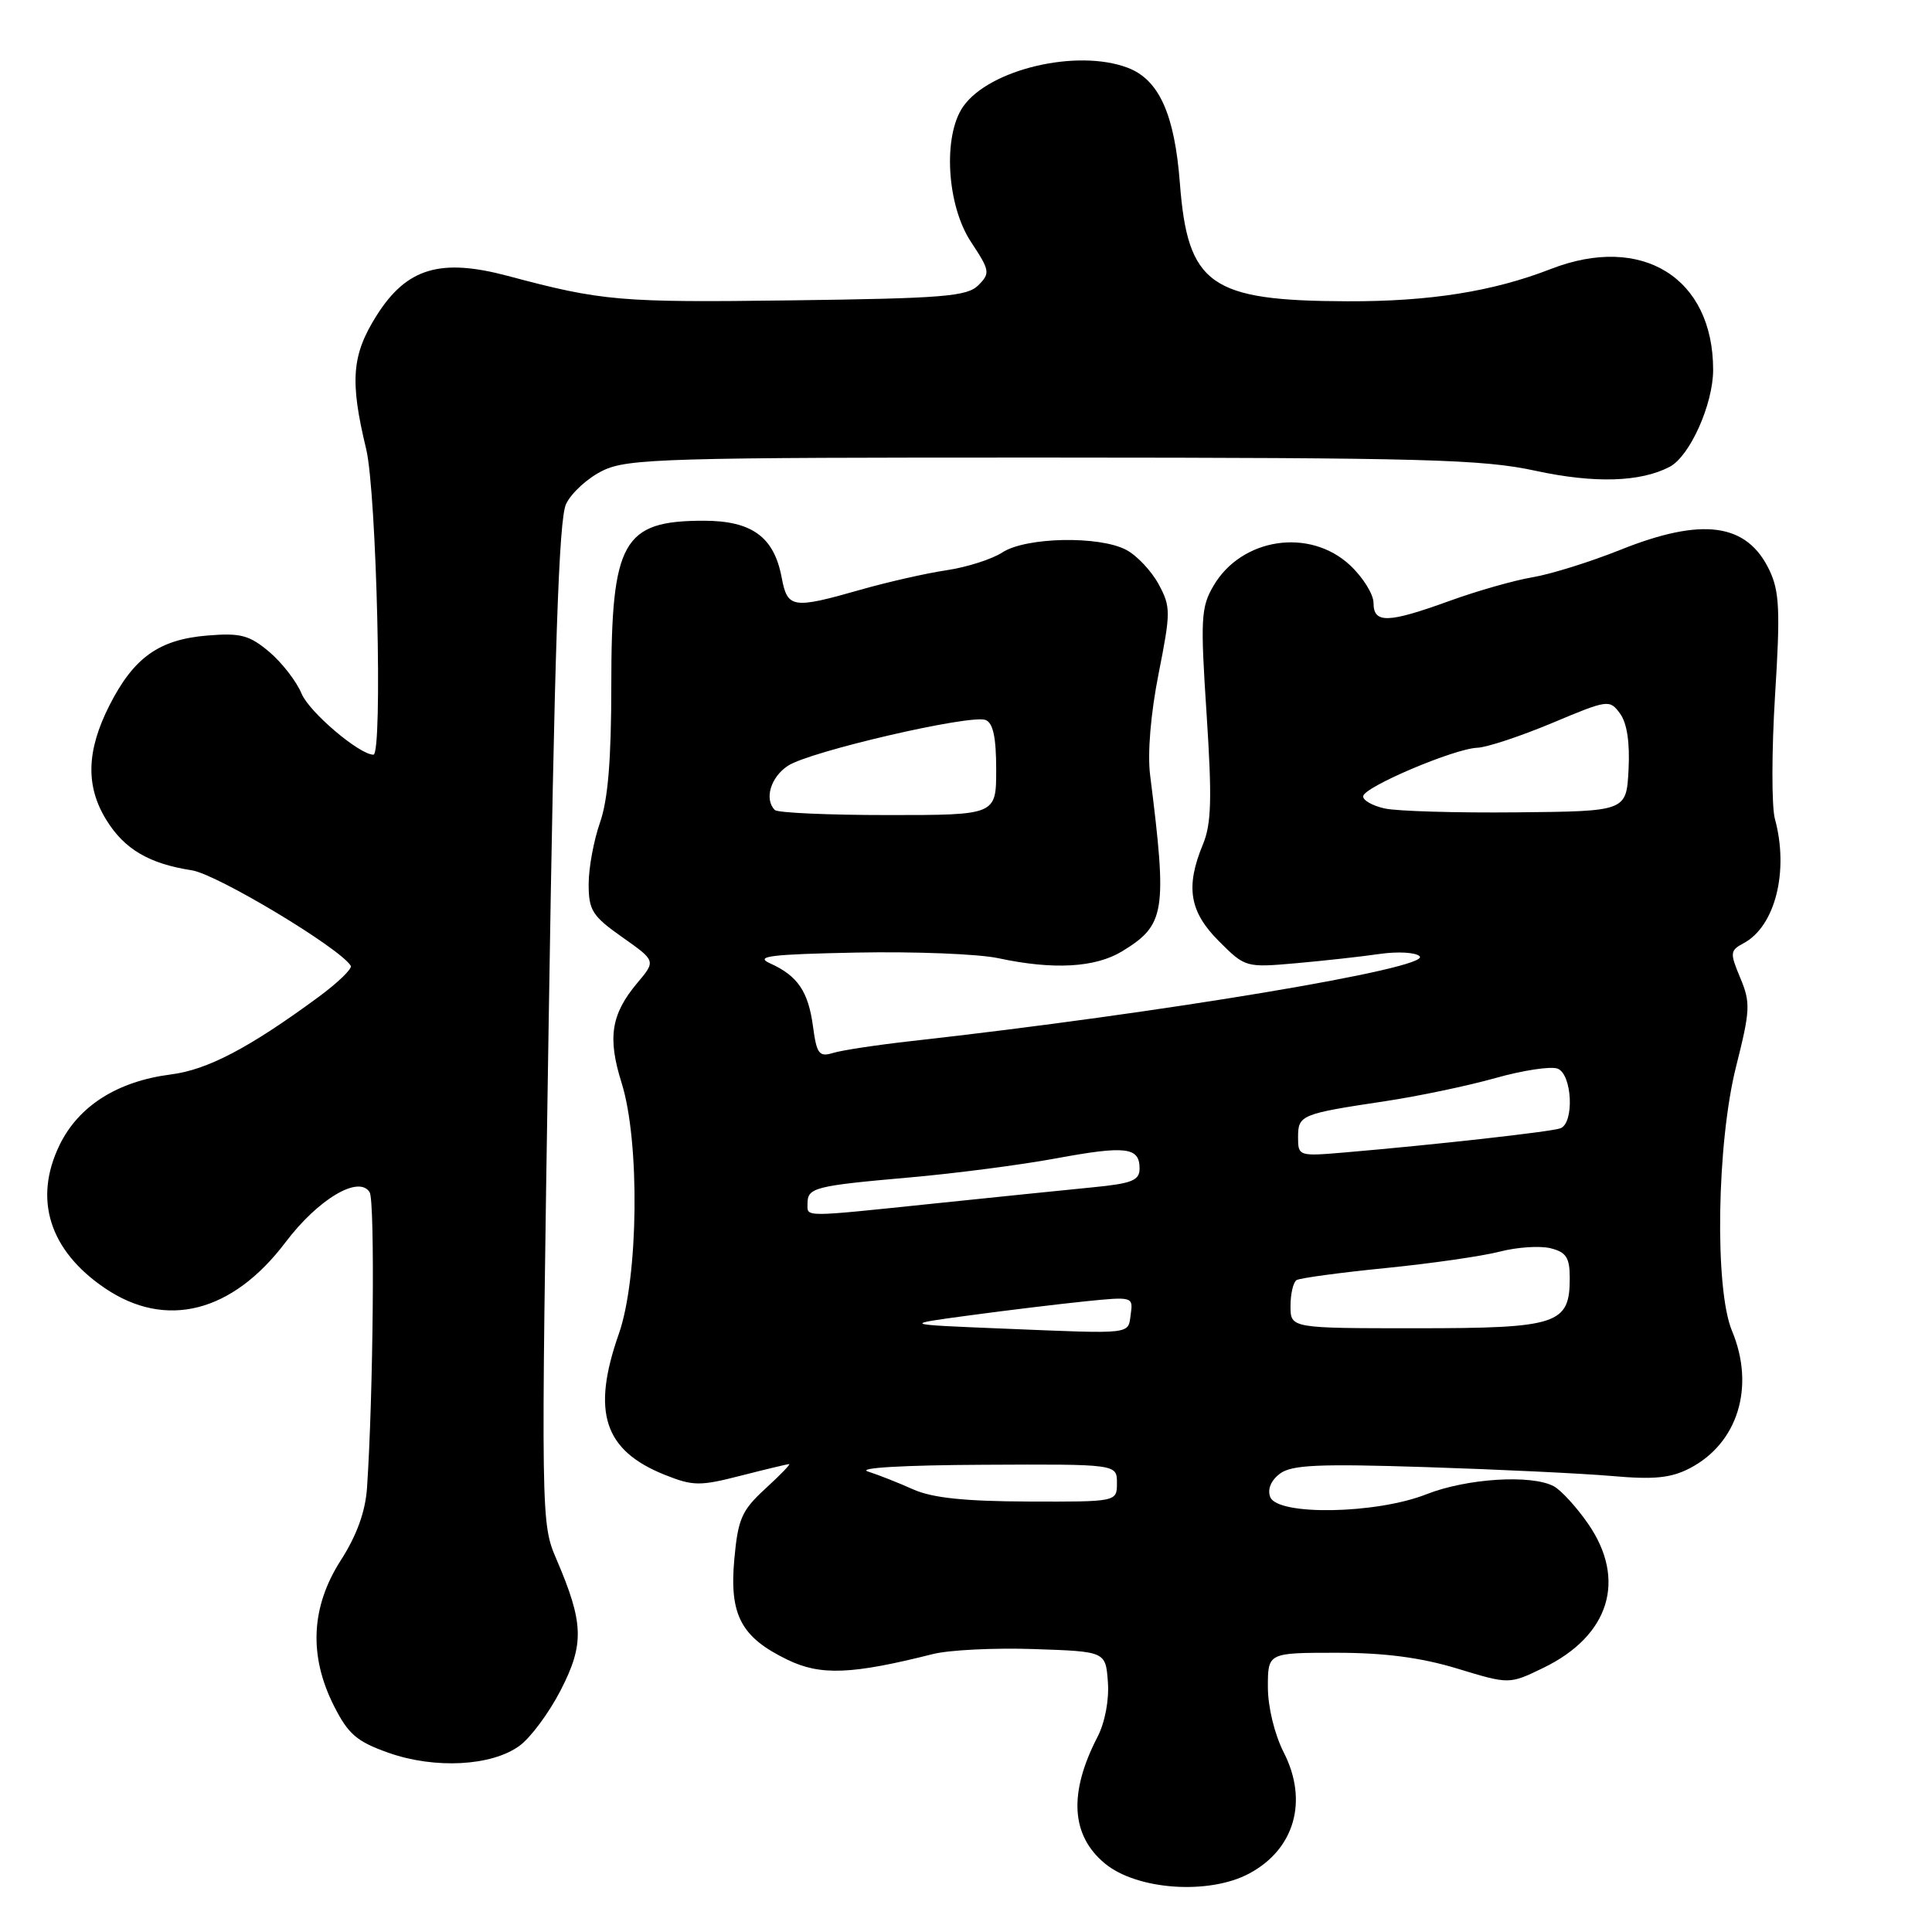 <?xml version="1.0" encoding="UTF-8" standalone="no"?>
<!DOCTYPE svg PUBLIC "-//W3C//DTD SVG 1.1//EN" "http://www.w3.org/Graphics/SVG/1.1/DTD/svg11.dtd" >
<svg xmlns="http://www.w3.org/2000/svg" xmlns:xlink="http://www.w3.org/1999/xlink" version="1.1" viewBox="0 0 256 256">
 <g >
 <path fill="currentColor"
d=" M 165.53 248.25 C 171.55 245.03 173.38 238.62 170.10 232.20 C 168.88 229.80 168.00 226.18 168.00 223.54 C 168.00 219.00 168.00 219.00 177.09 219.00 C 183.46 219.00 188.26 219.63 193.08 221.09 C 199.98 223.19 199.98 223.19 204.48 221.01 C 213.27 216.76 215.58 209.33 210.42 201.89 C 208.89 199.68 206.85 197.46 205.89 196.94 C 202.93 195.35 194.35 195.89 189.00 198.00 C 182.34 200.63 169.26 200.85 168.31 198.36 C 167.92 197.34 168.41 196.16 169.59 195.27 C 171.15 194.10 174.70 193.94 189.00 194.40 C 198.62 194.71 209.69 195.24 213.60 195.58 C 219.16 196.07 221.39 195.85 223.89 194.56 C 230.28 191.25 232.59 183.75 229.50 176.35 C 227.17 170.78 227.48 151.45 230.05 141.28 C 231.92 133.87 231.97 132.86 230.60 129.59 C 229.20 126.24 229.23 125.95 231.04 124.98 C 235.23 122.74 237.07 115.41 235.18 108.49 C 234.74 106.85 234.75 99.51 235.20 92.19 C 235.91 80.96 235.79 78.37 234.47 75.58 C 231.49 69.30 225.60 68.49 214.67 72.87 C 210.72 74.45 205.51 76.08 203.07 76.49 C 200.63 76.90 195.69 78.31 192.08 79.62 C 183.89 82.59 182.00 82.64 182.00 79.90 C 182.00 78.75 180.60 76.50 178.89 74.90 C 173.54 69.90 164.51 71.26 160.79 77.63 C 159.13 80.46 159.05 82.01 159.88 94.62 C 160.61 105.82 160.52 109.15 159.40 111.87 C 157.06 117.51 157.60 120.80 161.51 124.71 C 165.00 128.20 165.07 128.22 171.76 127.63 C 175.47 127.30 180.45 126.75 182.84 126.40 C 185.22 126.06 187.59 126.19 188.11 126.71 C 189.67 128.27 153.89 134.25 120.83 137.94 C 116.25 138.45 111.55 139.16 110.39 139.52 C 108.54 140.08 108.22 139.67 107.73 136.04 C 107.11 131.37 105.70 129.30 102.04 127.65 C 99.96 126.71 102.01 126.45 113.50 126.22 C 121.20 126.07 129.66 126.40 132.30 126.97 C 139.58 128.53 145.13 128.22 148.69 126.05 C 154.41 122.56 154.68 120.86 152.40 102.73 C 152.03 99.81 152.47 94.57 153.52 89.27 C 155.14 81.08 155.14 80.42 153.53 77.42 C 152.58 75.67 150.66 73.62 149.25 72.87 C 145.69 70.97 135.93 71.16 132.82 73.20 C 131.45 74.09 128.12 75.16 125.42 75.56 C 122.71 75.96 117.58 77.13 114.00 78.15 C 104.99 80.72 104.34 80.61 103.57 76.50 C 102.56 71.14 99.62 69.00 93.25 69.00 C 82.51 69.00 81.00 71.70 81.00 90.82 C 81.00 100.65 80.56 106.00 79.50 109.00 C 78.68 111.34 78.00 115.00 78.00 117.15 C 78.00 120.62 78.48 121.38 82.45 124.18 C 86.91 127.32 86.91 127.32 84.45 130.24 C 80.97 134.38 80.48 137.49 82.36 143.47 C 84.81 151.24 84.61 169.30 82.00 176.74 C 78.36 187.10 80.02 192.19 88.08 195.42 C 91.84 196.92 92.73 196.93 98.18 195.53 C 101.47 194.69 104.34 194.00 104.57 194.00 C 104.79 194.00 103.37 195.47 101.41 197.26 C 98.28 200.14 97.79 201.24 97.30 206.61 C 96.63 214.00 98.19 216.95 104.36 219.93 C 108.73 222.05 112.87 221.88 123.62 219.17 C 125.75 218.63 131.78 218.33 137.00 218.51 C 146.50 218.83 146.50 218.83 146.80 222.86 C 146.98 225.23 146.42 228.22 145.43 230.14 C 141.58 237.59 141.90 243.19 146.40 246.92 C 150.65 250.44 160.19 251.11 165.53 248.25 Z  M 68.82 231.34 C 70.30 230.27 72.76 226.95 74.30 223.95 C 77.44 217.84 77.35 215.06 73.75 206.65 C 71.67 201.81 71.67 201.57 72.70 135.65 C 73.47 85.97 74.05 68.83 75.00 66.80 C 75.70 65.31 77.90 63.31 79.89 62.35 C 83.19 60.76 88.28 60.61 139.50 60.63 C 188.72 60.65 196.46 60.86 203.46 62.38 C 211.28 64.07 217.36 63.89 221.25 61.85 C 223.91 60.45 227.00 53.56 227.00 49.01 C 227.00 36.80 217.58 30.95 205.50 35.64 C 197.83 38.63 189.42 39.96 178.50 39.92 C 160.35 39.86 157.38 37.77 156.34 24.27 C 155.64 15.12 153.57 10.55 149.43 8.98 C 142.73 6.43 131.10 9.17 127.63 14.11 C 124.91 18.00 125.44 27.20 128.67 32.07 C 131.17 35.86 131.23 36.20 129.63 37.80 C 128.15 39.28 124.99 39.54 104.84 39.80 C 82.15 40.10 79.79 39.90 67.29 36.56 C 58.36 34.18 53.90 35.51 49.94 41.75 C 46.60 47.02 46.33 50.43 48.52 59.50 C 49.91 65.26 50.73 100.00 49.48 100.00 C 47.62 100.00 40.97 94.35 39.96 91.91 C 39.29 90.29 37.36 87.80 35.67 86.37 C 33.03 84.15 31.87 83.85 27.48 84.21 C 21.06 84.74 17.73 87.12 14.51 93.45 C 11.45 99.48 11.32 104.17 14.10 108.66 C 16.48 112.52 19.76 114.45 25.42 115.32 C 28.77 115.84 45.01 125.60 46.48 127.97 C 46.71 128.34 44.79 130.20 42.20 132.11 C 33.03 138.85 27.50 141.76 22.64 142.37 C 15.55 143.28 10.40 146.54 7.88 151.75 C 4.41 158.92 6.55 165.69 13.87 170.67 C 21.96 176.18 30.78 173.94 37.83 164.61 C 42.15 158.89 47.56 155.67 48.98 157.98 C 49.70 159.13 49.46 184.94 48.63 197.17 C 48.41 200.31 47.27 203.46 45.15 206.76 C 41.20 212.93 40.89 219.38 44.25 226.04 C 46.15 229.80 47.28 230.77 51.50 232.26 C 57.63 234.42 65.13 234.02 68.82 231.34 Z  M 121.00 197.35 C 119.08 196.49 116.38 195.42 115.00 194.98 C 113.52 194.50 119.73 194.14 130.25 194.09 C 148.00 194.00 148.00 194.00 148.00 196.50 C 148.00 199.00 148.00 199.00 136.25 198.96 C 127.80 198.93 123.52 198.48 121.00 197.35 Z  M 133.00 176.05 C 119.50 175.50 119.50 175.50 128.50 174.29 C 133.45 173.62 140.35 172.79 143.83 172.43 C 150.06 171.80 150.16 171.82 149.83 174.13 C 149.45 176.86 150.33 176.76 133.00 176.05 Z  M 171.00 173.06 C 171.00 171.44 171.36 169.90 171.80 169.62 C 172.24 169.35 177.53 168.63 183.55 168.03 C 189.57 167.43 196.39 166.45 198.71 165.85 C 201.02 165.25 204.06 165.05 205.46 165.40 C 207.54 165.92 208.00 166.64 208.00 169.36 C 208.00 175.48 206.42 176.00 187.67 176.00 C 171.00 176.00 171.00 176.00 171.00 173.06 Z  M 107.00 159.47 C 107.00 157.37 107.93 157.13 120.50 156.02 C 126.55 155.49 135.30 154.35 139.94 153.49 C 149.20 151.78 151.00 152.00 151.00 154.83 C 151.00 156.42 150.00 156.82 144.75 157.33 C 141.31 157.67 131.97 158.62 124.00 159.45 C 106.09 161.31 107.00 161.31 107.00 159.47 Z  M 172.00 150.68 C 172.00 147.75 172.39 147.59 183.50 145.92 C 187.90 145.26 194.49 143.88 198.14 142.85 C 201.79 141.82 205.51 141.26 206.39 141.60 C 208.33 142.34 208.63 148.84 206.75 149.51 C 205.50 149.97 190.07 151.69 178.25 152.70 C 172.08 153.23 172.00 153.20 172.00 150.68 Z  M 102.67 107.33 C 101.24 105.91 102.11 102.97 104.42 101.46 C 107.32 99.56 128.59 94.63 130.59 95.40 C 131.59 95.78 132.00 97.70 132.00 101.97 C 132.00 108.00 132.00 108.00 117.67 108.00 C 109.78 108.00 103.03 107.70 102.67 107.33 Z  M 183.50 107.13 C 181.85 106.77 180.56 106.03 180.63 105.49 C 180.80 104.24 192.74 99.18 195.77 99.08 C 197.02 99.03 201.47 97.56 205.65 95.81 C 213.08 92.69 213.28 92.66 214.67 94.56 C 215.59 95.82 215.98 98.42 215.79 102.00 C 215.50 107.50 215.50 107.50 201.00 107.64 C 193.03 107.72 185.15 107.49 183.50 107.13 Z "/>
</g>
</svg>